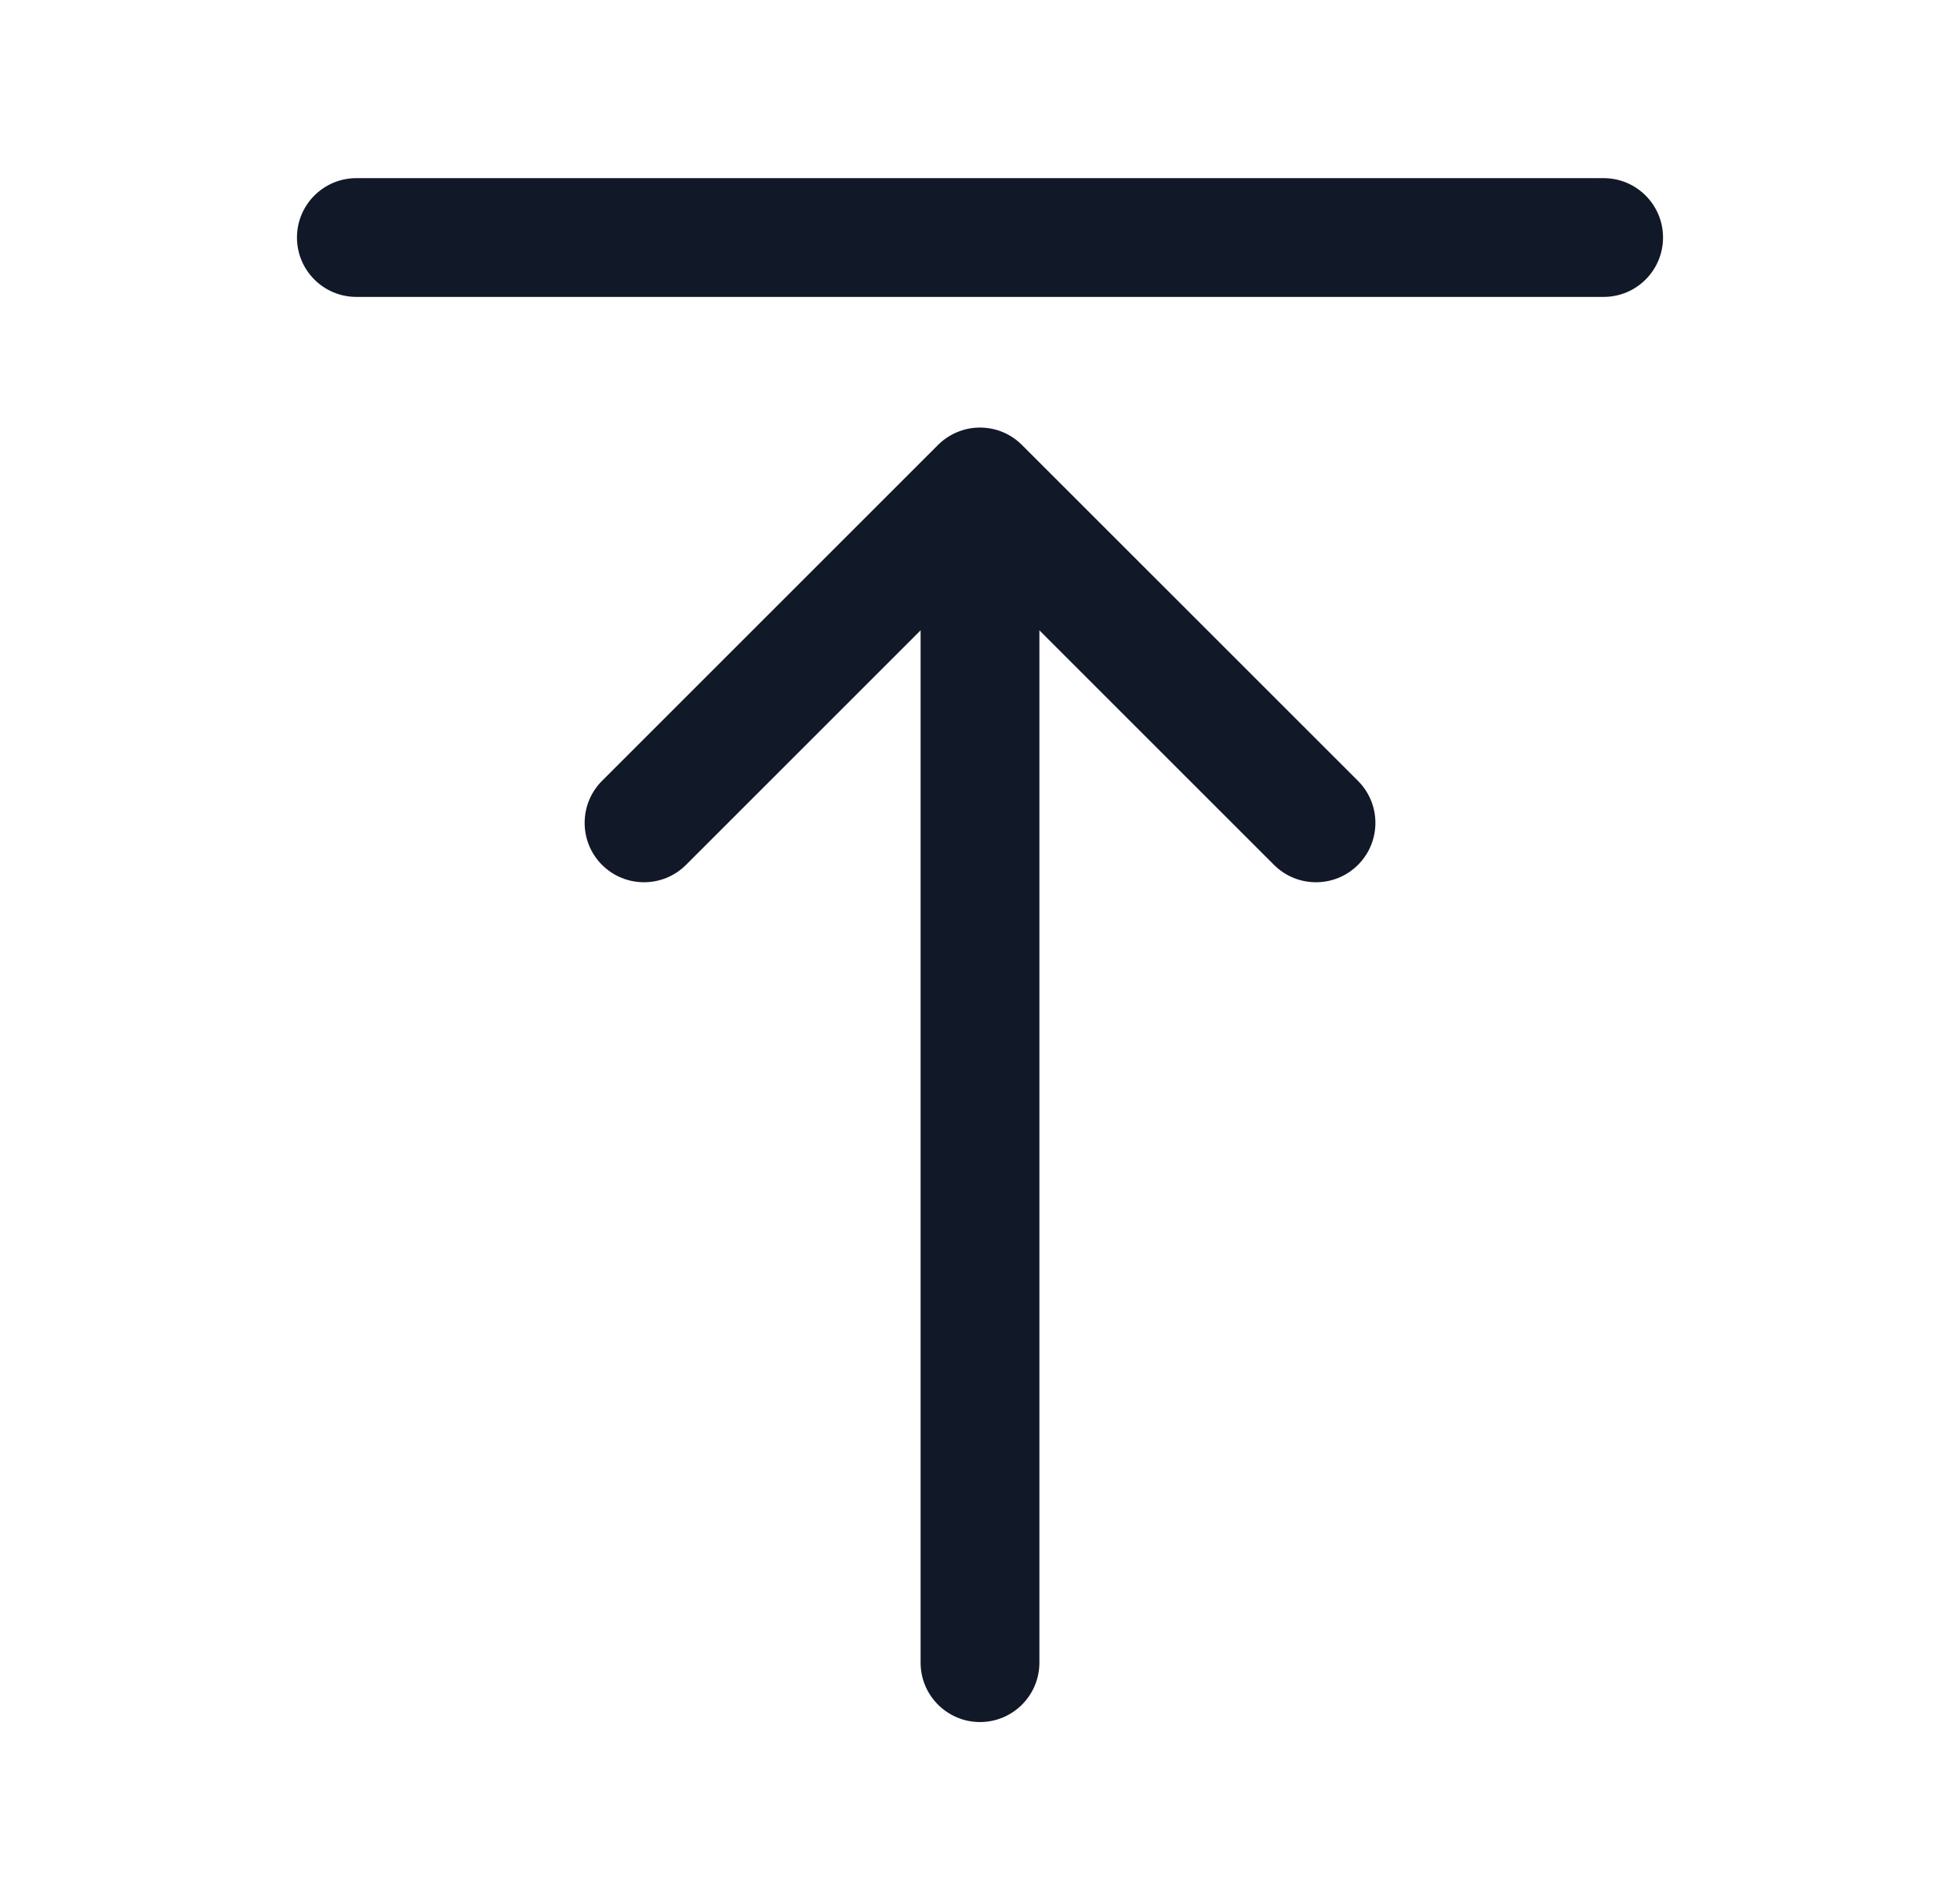<svg width="33" height="32" viewBox="0 0 33 32" fill="none" xmlns="http://www.w3.org/2000/svg">
<path fill-rule="evenodd" clip-rule="evenodd" d="M5 4C5 3.448 5.448 3 6 3H27C27.552 3 28 3.448 28 4C28 4.553 27.552 5 27 5H6C5.448 5 5 4.553 5 4ZM15.5 10.615V28C15.5 28.552 15.948 29 16.5 29C17.052 29 17.5 28.552 17.5 28V10.615L21.45 14.565C21.84 14.955 22.474 14.955 22.864 14.565C23.255 14.174 23.255 13.541 22.864 13.15L17.207 7.494C16.973 7.259 16.651 7.165 16.346 7.212C16.282 7.222 16.22 7.238 16.16 7.26C16.017 7.312 15.889 7.395 15.785 7.501L10.136 13.15C9.746 13.541 9.746 14.174 10.136 14.565C10.527 14.955 11.16 14.955 11.55 14.565L15.5 10.615Z" fill="#111827"/>
</svg>
